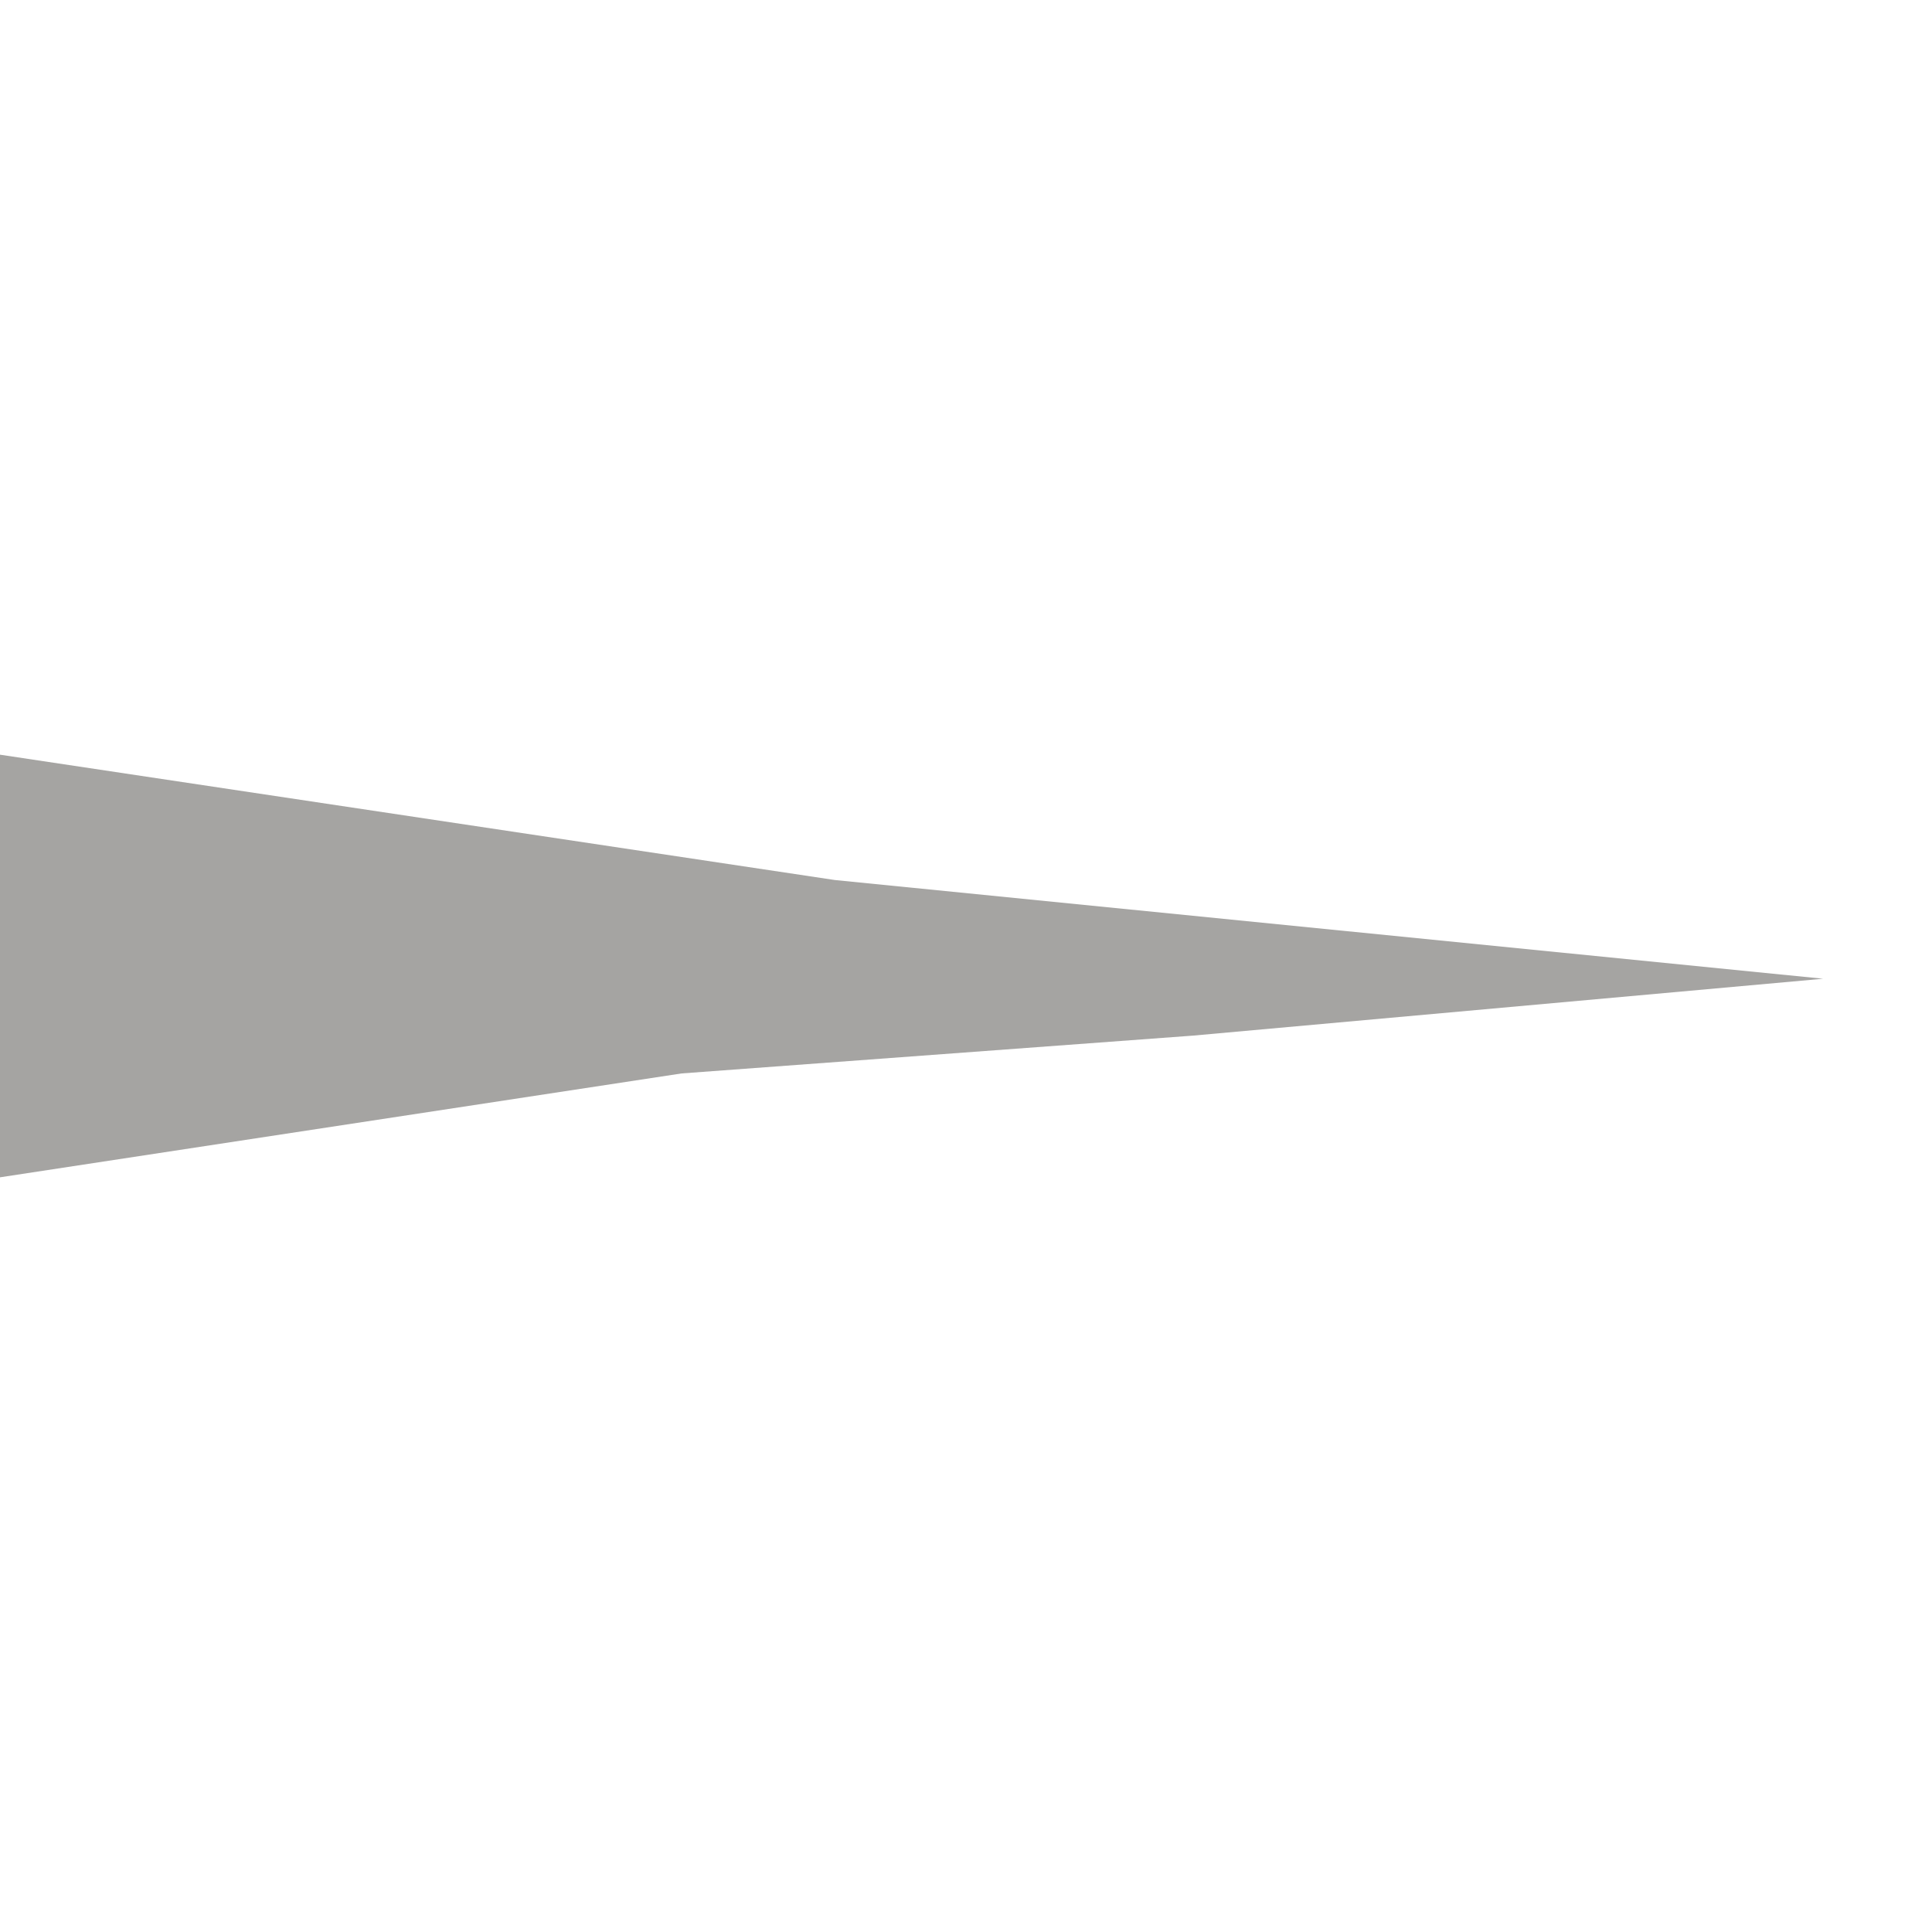 <?xml version="1.0" encoding="UTF-8" standalone="no"?>
<!DOCTYPE svg PUBLIC "-//W3C//DTD SVG 1.1//EN" "http://www.w3.org/Graphics/SVG/1.1/DTD/svg11.dtd">
<!-- Created with Vectornator (http://vectornator.io/) -->
<svg height="100%" stroke-miterlimit="10" style="fill-rule:nonzero;clip-rule:evenodd;stroke-linecap:round;stroke-linejoin:round;" version="1.1" viewBox="0 0 1024 1024" width="100%" xml:space="preserve" xmlns="http://www.w3.org/2000/svg" xmlns:vectornator="http://vectornator.io" xmlns:xlink="http://www.w3.org/1999/xlink">
<defs>
<filter color-interpolation-filters="sRGB" filterUnits="userSpaceOnUse" height="231.446" id="Filter" width="973.756" x="-3.723" y="396.277">
<feGaussianBlur in="SourceGraphic" result="Blur" stdDeviation="1.489"/>
</filter>
</defs>
<clipPath id="ArtboardFrame">
<rect height="1024" width="1024" x="0" y="0"/>
</clipPath>
<g clip-path="url(#ArtboardFrame)" id="Layer-1" vectornator:layerName="Layer 1">
<path d="M0 400L442.426 466.422L966.31 518.749L632.209 548.905L361.251 568.942L0 624L0 400Z" fill="#a5a4a2" fill-rule="nonzero" filter="url(#Filter)" opacity="1" stroke="none" vectornator:blur="2.97835" vectornator:layerName="Curve 1"/>
</g>
</svg>
